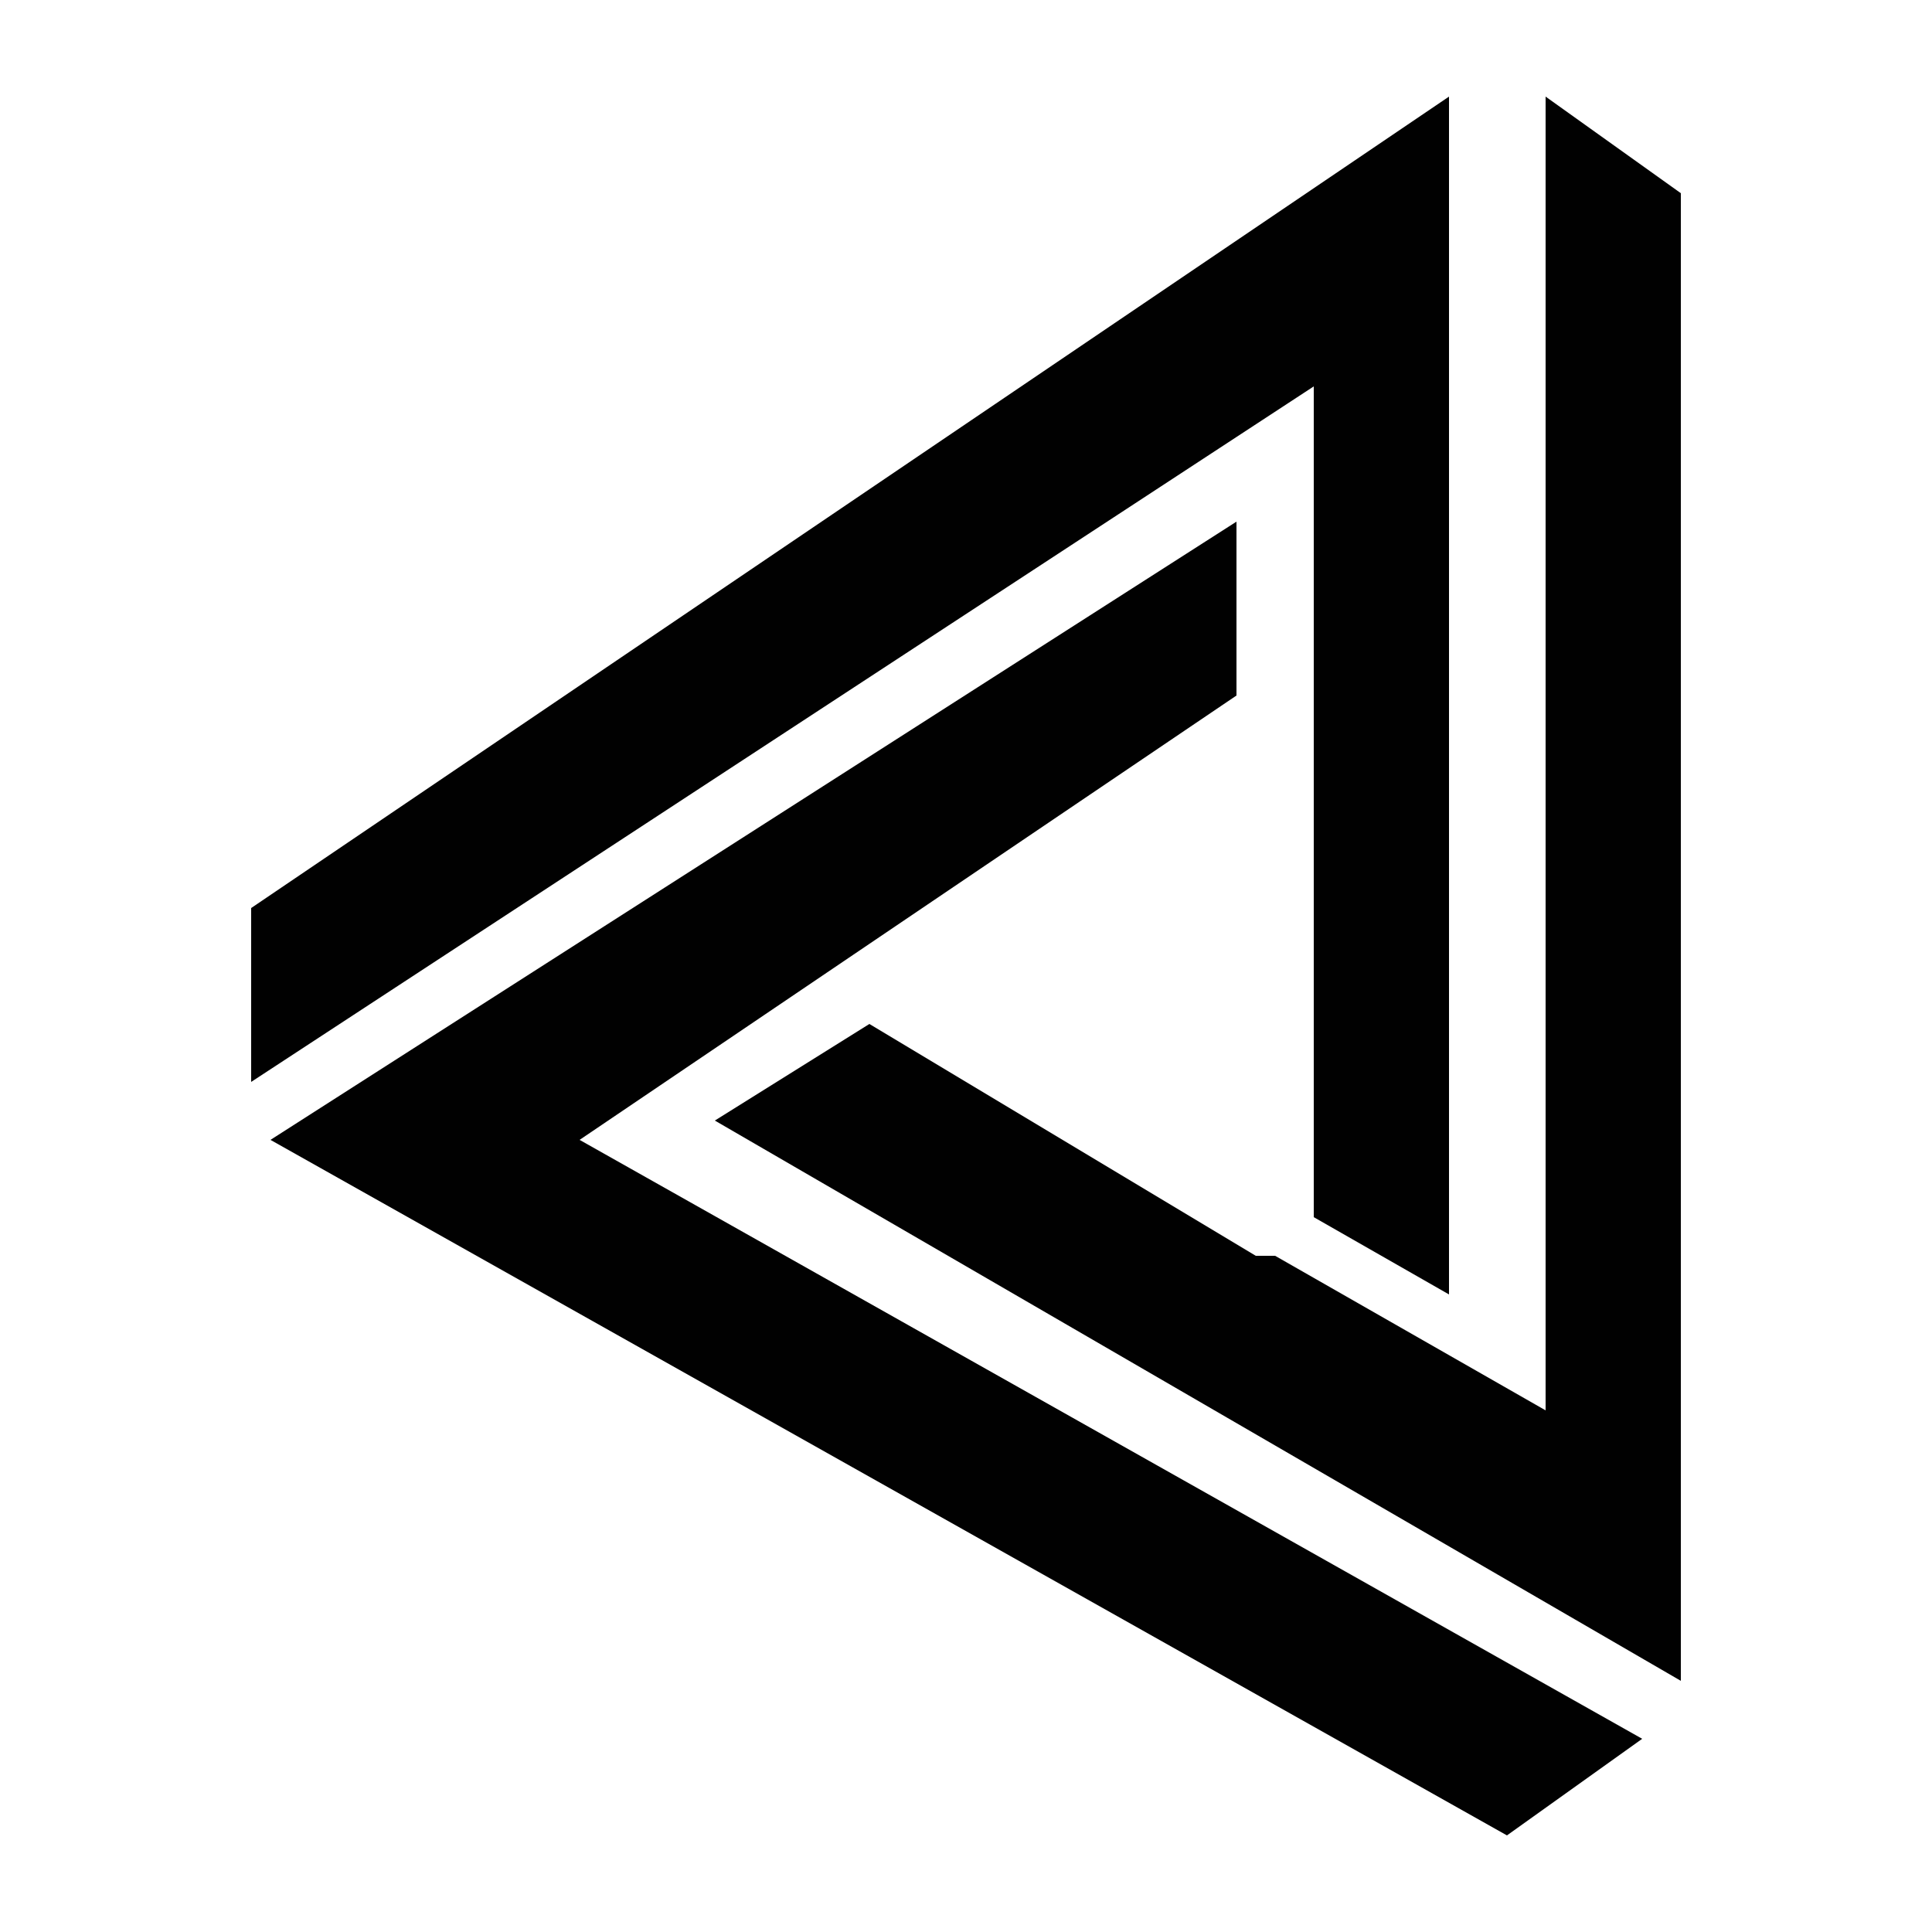 <?xml version="1.0" encoding="utf-8"?>
<!-- Generator: Adobe Illustrator 19.0.0, SVG Export Plug-In . SVG Version: 6.00 Build 0)  -->
<svg version="1.1" id="Layer_1" xmlns="http://www.w3.org/2000/svg" xmlns:xlink="http://www.w3.org/1999/xlink" x="0px" y="0px"
	 viewBox="0 0 10 10" style="enable-background:new 0 0 10 10;" xml:space="preserve">
<style type="text/css">
	.st0{fill:#010101;}
</style>
<polygon id="XMLID_3_" class="st0" points="7.8,9.5 8.5,9 3,5.9 6.4,3.6 6.4,2.7 1.4,5.9 "/>
<polygon id="XMLID_2_" class="st0" points="6.8,6.3 7.5,6.7 7.5,0.5 1.3,4.7 1.3,5.6 6.8,2 6.8,2 6.8,2 "/>
<polygon id="XMLID_1_" class="st0" points="8,7.2 8,7.3 6.6,6.5 6.5,6.5 6.5,6.5 4.5,5.3 3.7,5.8 8.7,8.7 8.7,1 8,0.5 8,7.3 "/>
</svg>
